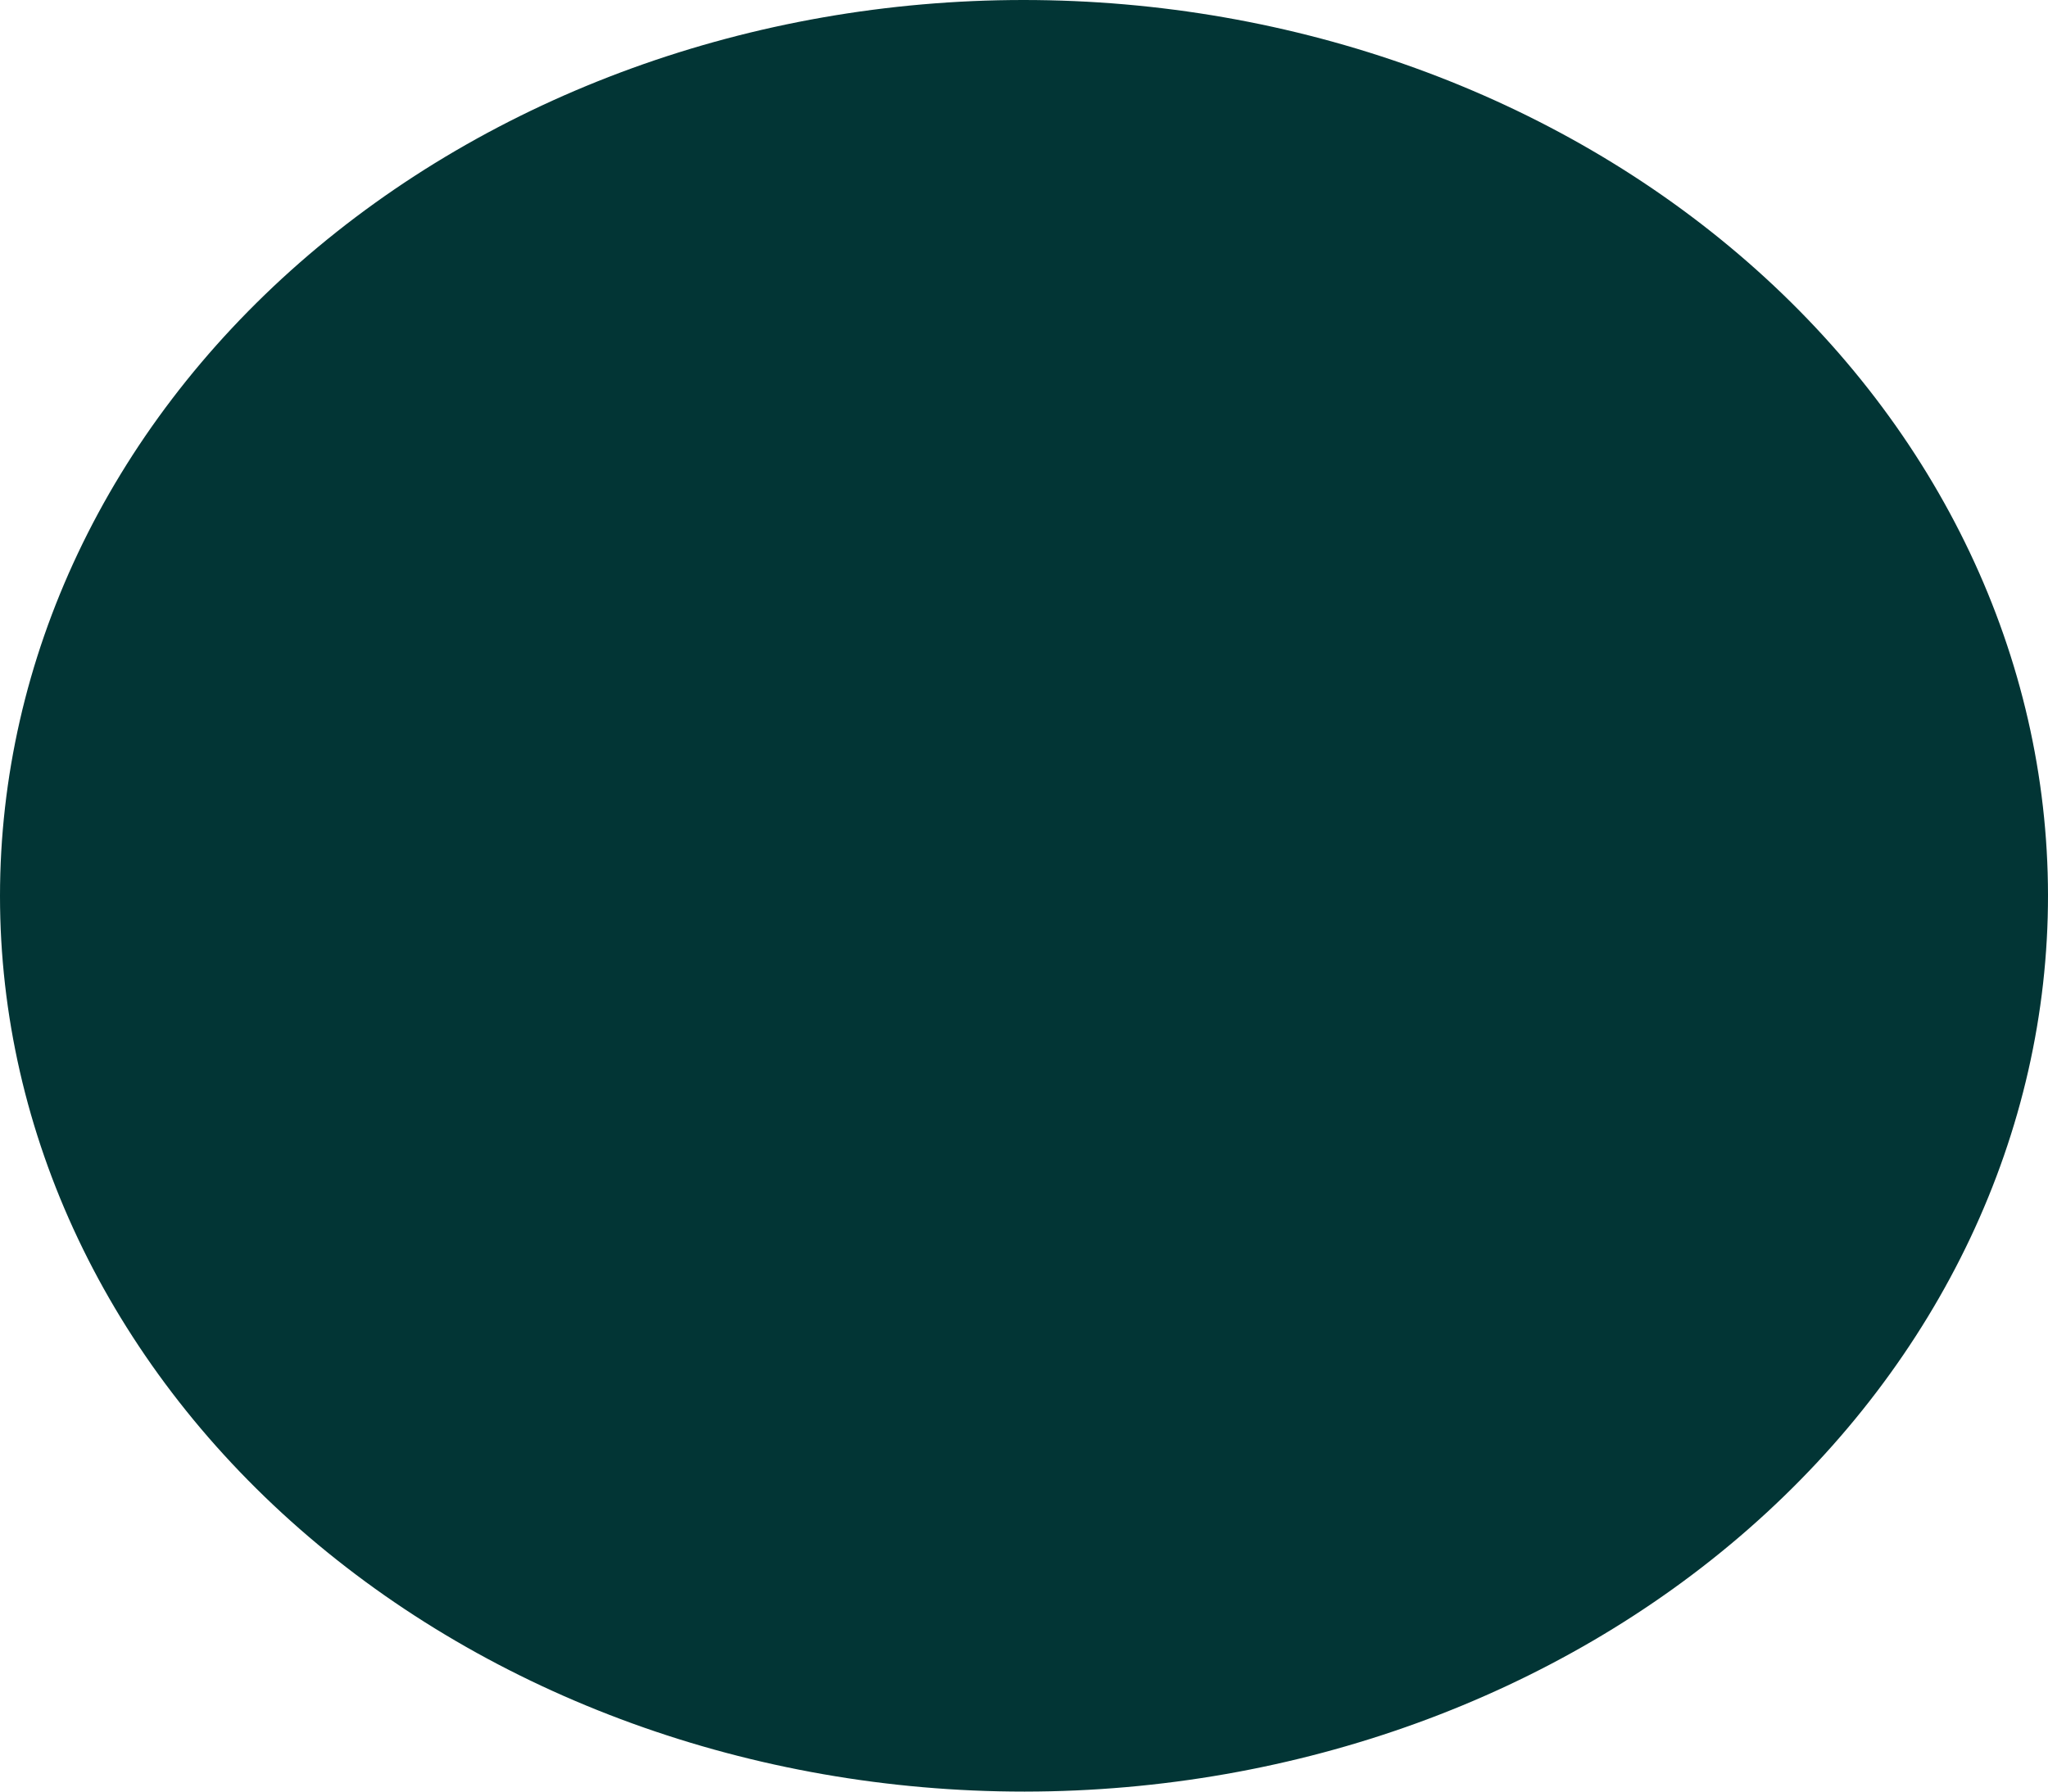 <svg width="8" height="7" viewBox="0 0 8 7" fill="none" xmlns="http://www.w3.org/2000/svg">
<path d="M4 7C2.939 7 1.922 6.631 1.172 5.975C0.422 5.319 0 4.429 1.25181e-07 3.501C-0 2.573 0.421 1.683 1.171 1.026C1.92 0.37 2.937 0 3.998 4.38137e-07C5.059 -0 6.076 0.368 6.827 1.024C7.577 1.679 7.999 2.569 8 3.497C8.001 4.425 7.58 5.316 6.831 5.973C6.082 6.63 5.065 6.999 4.004 7H4Z" fill="#023535"/>
</svg>

